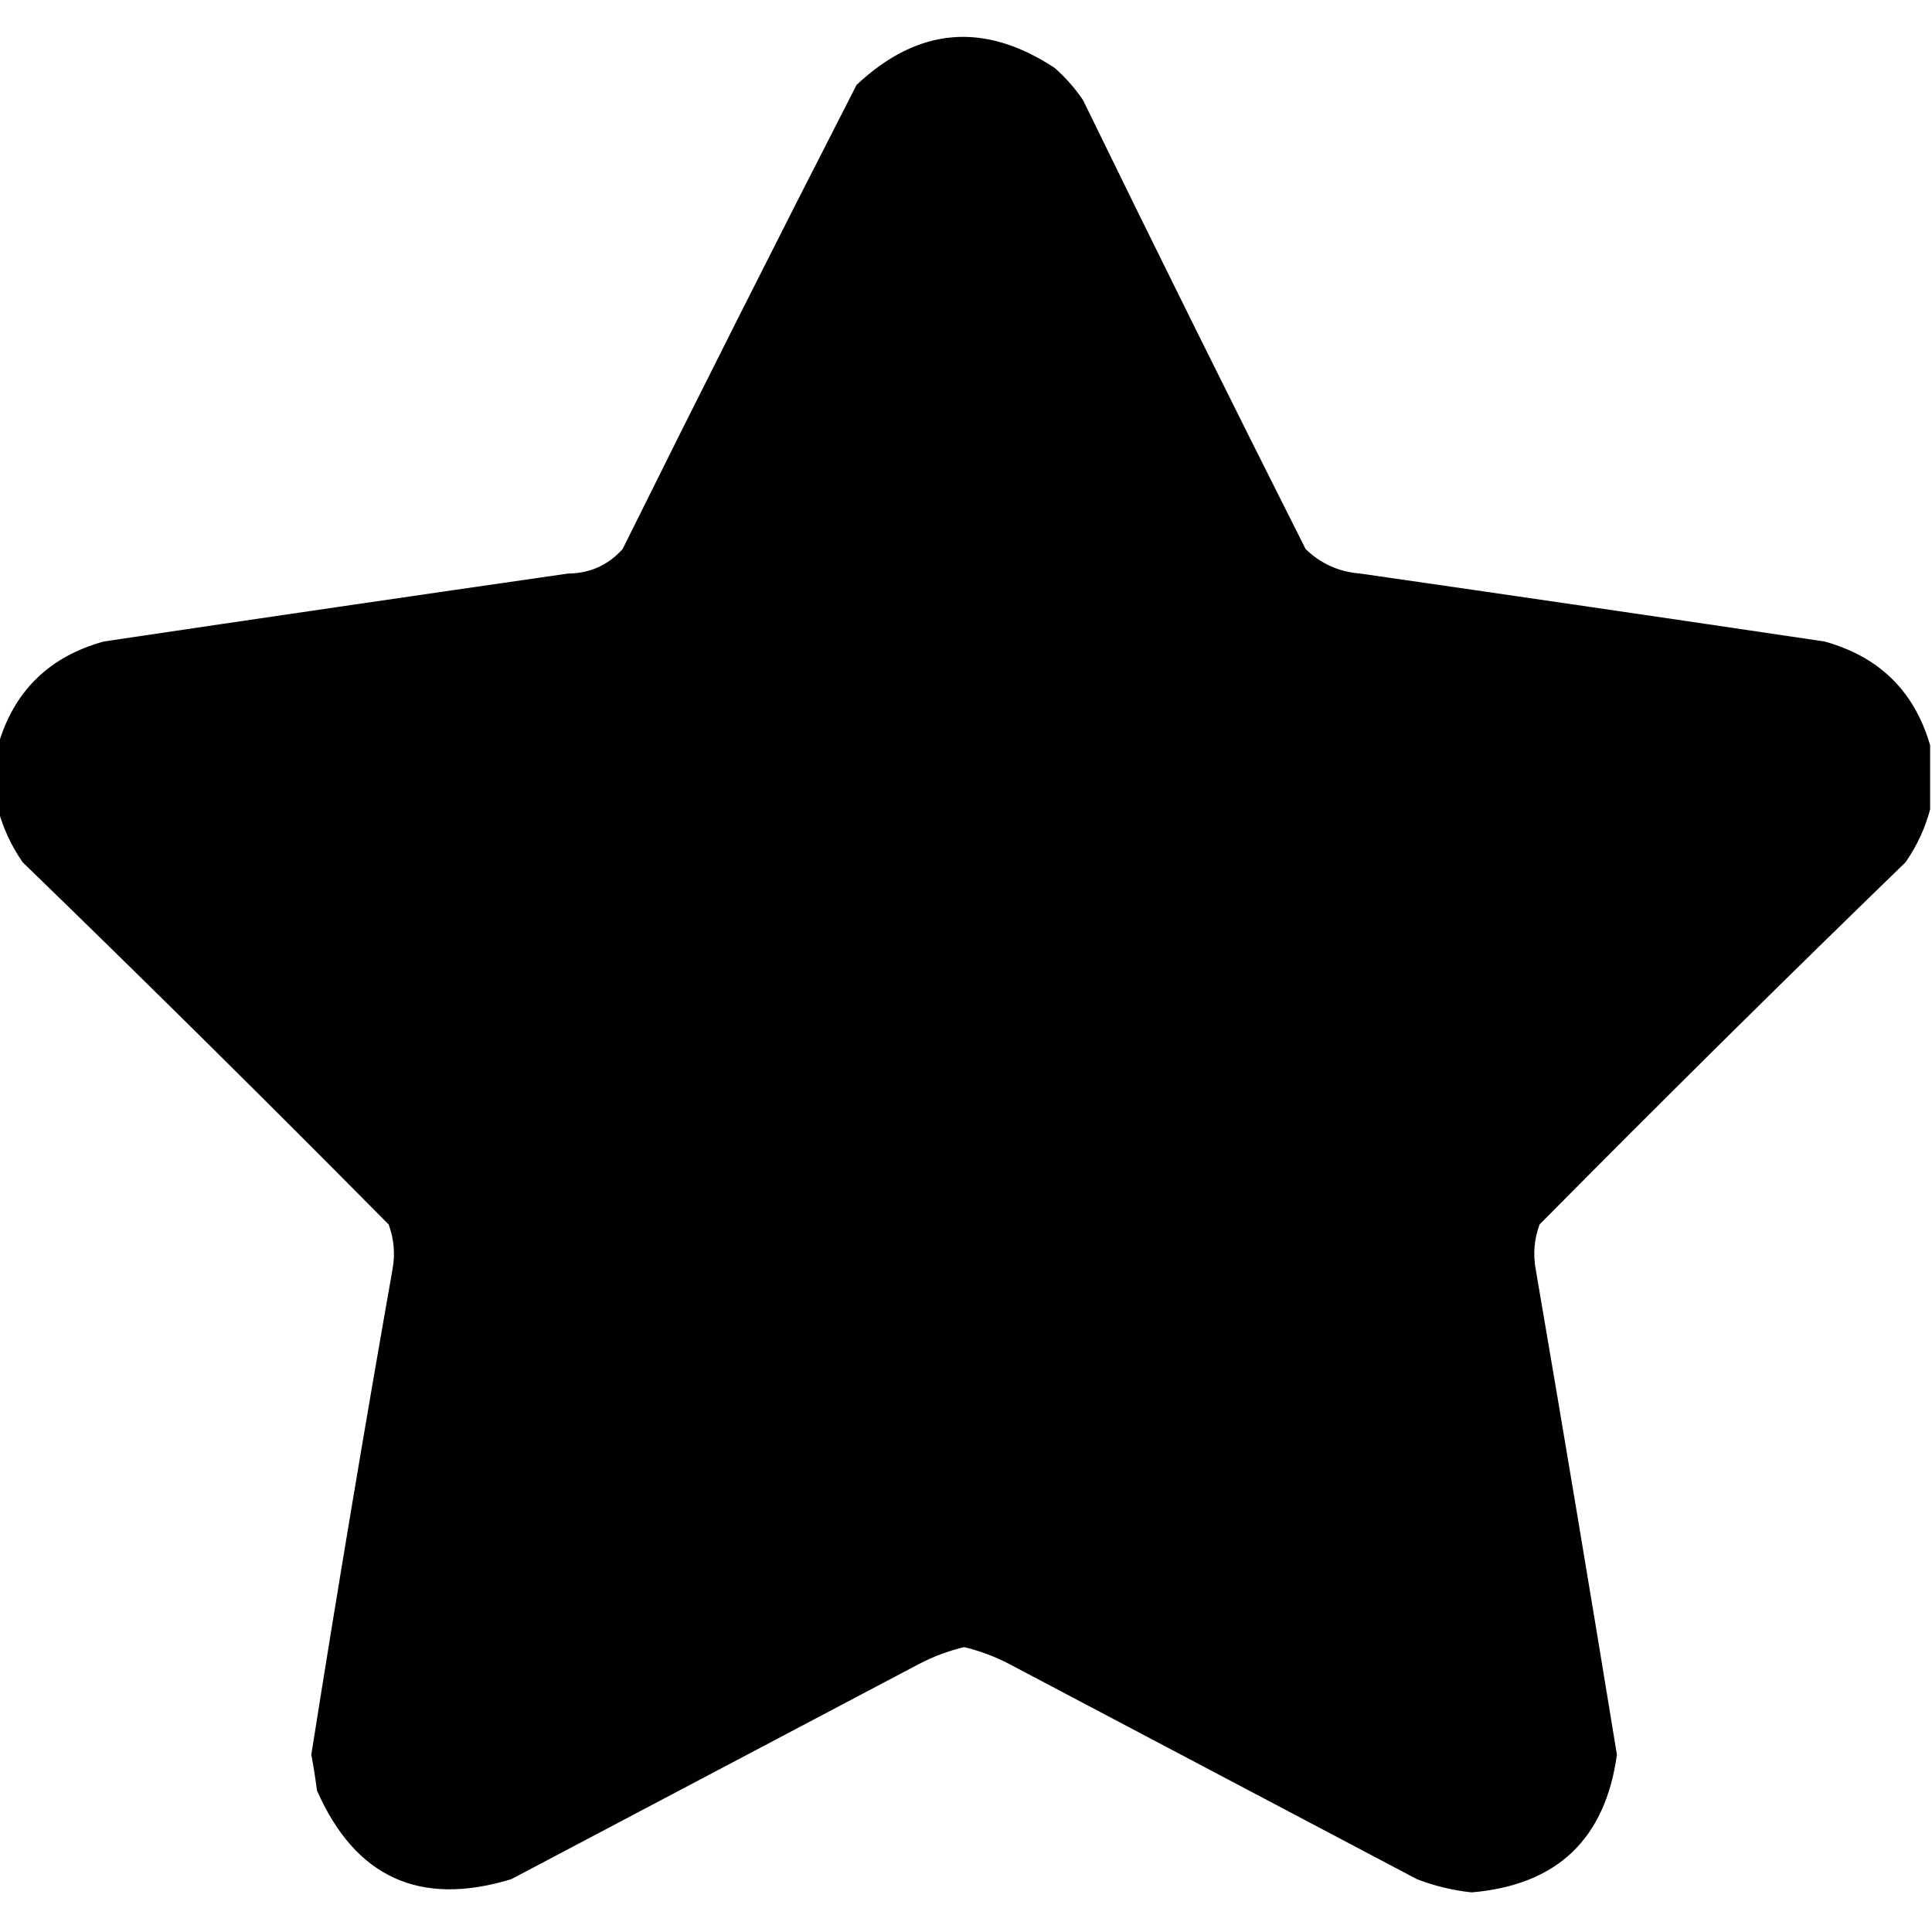 <?xml version="1.0" encoding="UTF-8"?>
<!DOCTYPE svg PUBLIC "-//W3C//DTD SVG 1.1//EN" "http://www.w3.org/Graphics/SVG/1.1/DTD/svg11.dtd">
<svg xmlns="http://www.w3.org/2000/svg" version="1.1" width="512px" height="512px" style="shape-rendering:geometricPrecision; text-rendering:geometricPrecision; image-rendering:optimizeQuality; fill-rule:evenodd; clip-rule:evenodd" xmlns:xlink="http://www.w3.org/1999/xlink">
<g><path style="opacity:0.993" fill="#000000" d="M 511.5,197.5 C 511.5,203.167 511.5,208.833 511.5,214.5C 510.192,219.456 508.025,224.123 505,228.5C 472.307,260.193 439.974,292.193 408,324.5C 406.566,328.406 406.233,332.406 407,336.5C 414.33,379.312 421.496,422.145 428.5,465C 425.418,487.415 412.584,499.581 390,501.5C 385.012,500.969 380.178,499.802 375.5,498C 339.5,479 303.5,460 267.5,441C 263.683,439.005 259.683,437.505 255.5,436.5C 251.317,437.505 247.317,439.005 243.5,441C 207.5,460 171.5,479 135.5,498C 111.308,505.386 94.141,497.553 84,474.5C 83.593,471.318 83.093,468.151 82.5,465C 89.288,422.107 96.454,379.274 104,336.5C 104.767,332.406 104.434,328.406 103,324.5C 71.026,292.193 38.693,260.193 6,228.5C 2.975,224.123 0.808,219.456 -0.5,214.5C -0.5,208.833 -0.5,203.167 -0.5,197.5C 3.652,183.183 12.985,174.016 27.5,170C 68.486,163.907 109.486,157.907 150.5,152C 156.329,151.95 161.162,149.783 165,145.5C 185.426,104.313 206.093,63.313 227,22.5C 243.301,7.192 260.801,5.692 279.5,18C 282.372,20.537 284.872,23.37 287,26.5C 306.395,66.29 326.062,105.957 346,145.5C 350.021,149.399 354.855,151.566 360.5,152C 401.514,157.907 442.514,163.907 483.5,170C 498.015,174.016 507.348,183.183 511.5,197.5 Z"/></g>
</svg>
